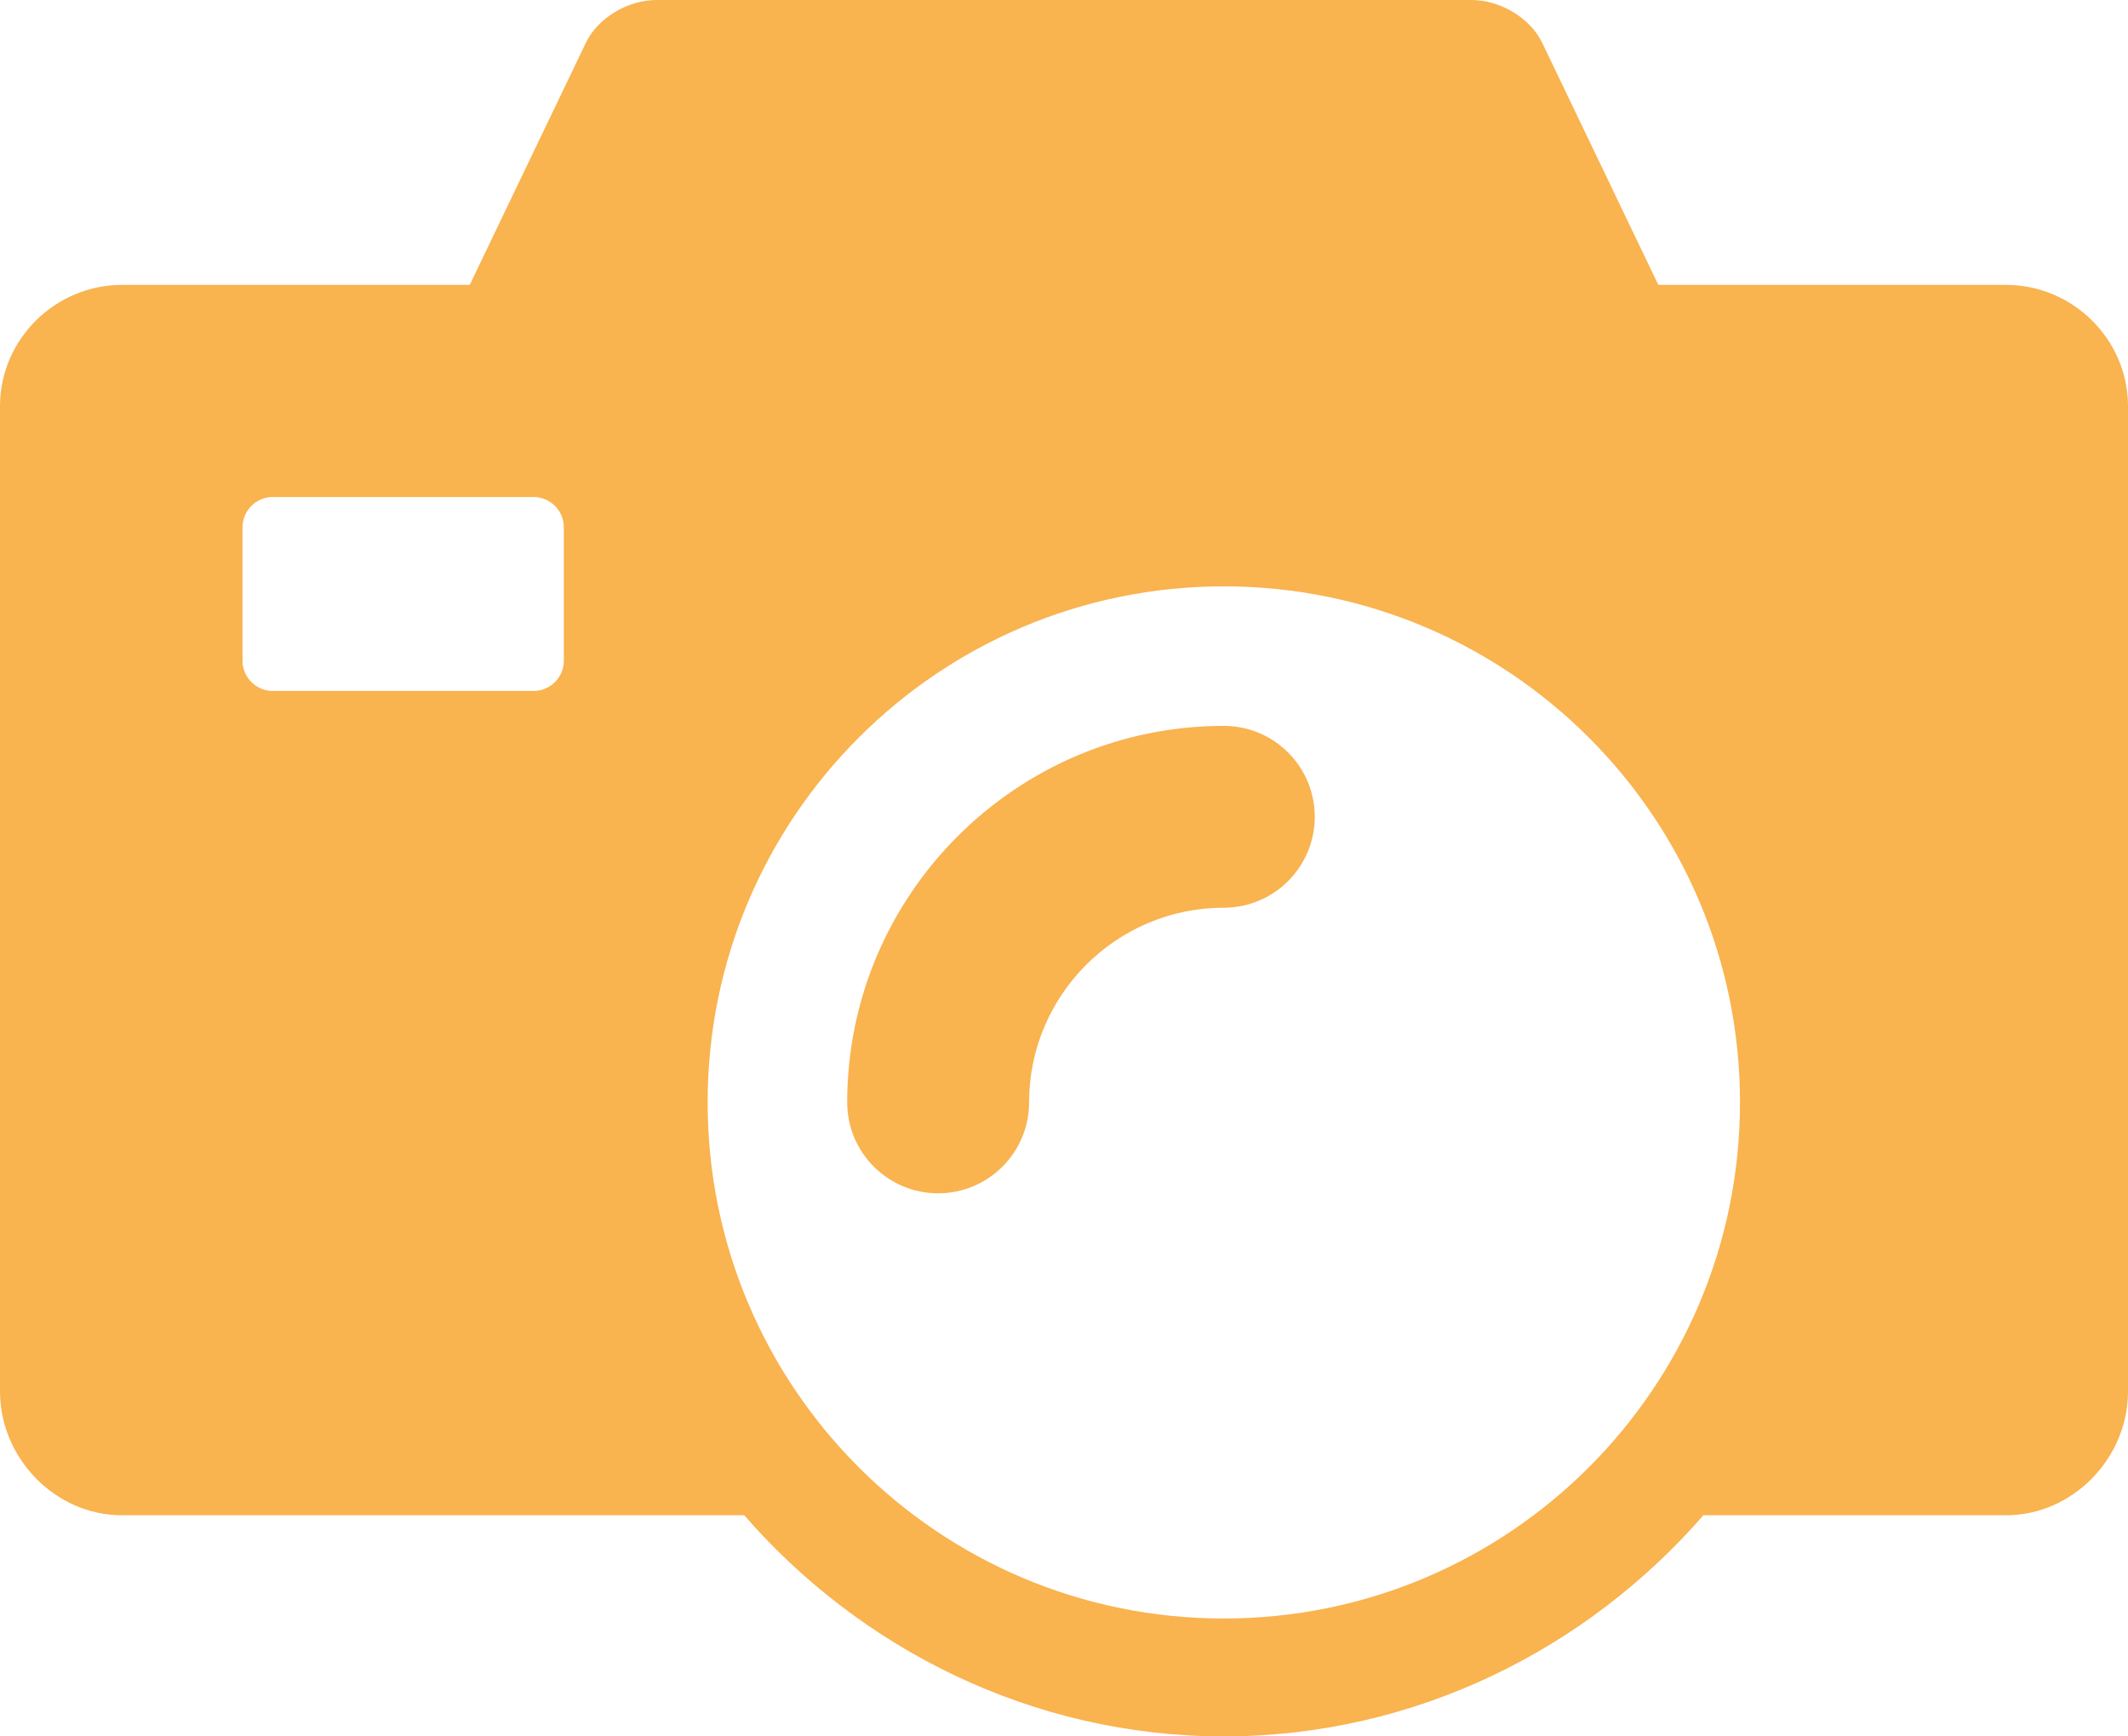 <?xml version="1.0" encoding="UTF-8"?><svg id="Capa_1" xmlns="http://www.w3.org/2000/svg" viewBox="0 0 351 286.48"><defs><style>.cls-1{fill:#f9b34f;}</style></defs><path class="cls-1" d="M330.86,47h-57.33L254.4,7.11c-2-4.2-7.01-7.11-11.67-7.11H108.27c-4.65,0-9.67,2.91-11.66,7.11l-19.13,39.89H20.14C9.11,47,0,55.99,0,67.02V229.55c0,11.03,9.11,20.45,20.14,20.45H122.76c19.12,22,47.48,36.48,79.1,36.48s59.98-14.48,79.1-36.48h49.9c11.03,0,20.14-9.42,20.14-20.45V67.02c0-11.03-9.12-20.02-20.14-20.02ZM93,109c0,2.76-2.24,5-5,5H45c-2.76,0-5-2.24-5-5v-22c0-2.76,2.24-5,5-5h43c2.76,0,5,2.24,5,5v22Zm108.86,158.03c-47.03,0-85.14-38.12-85.14-85.14s38.12-85.15,85.14-85.15,85.14,38.12,85.14,85.15c0,47.03-38.12,85.14-85.14,85.14Z"/><path class="cls-1" d="M201.86,119.76c-34.25,0-62.12,27.87-62.12,62.12,0,8.28,6.72,15,15,15s15-6.72,15-15c0-17.71,14.41-32.12,32.12-32.12,8.28,0,15-6.72,15-15s-6.71-15-15-15Z"/></svg>
